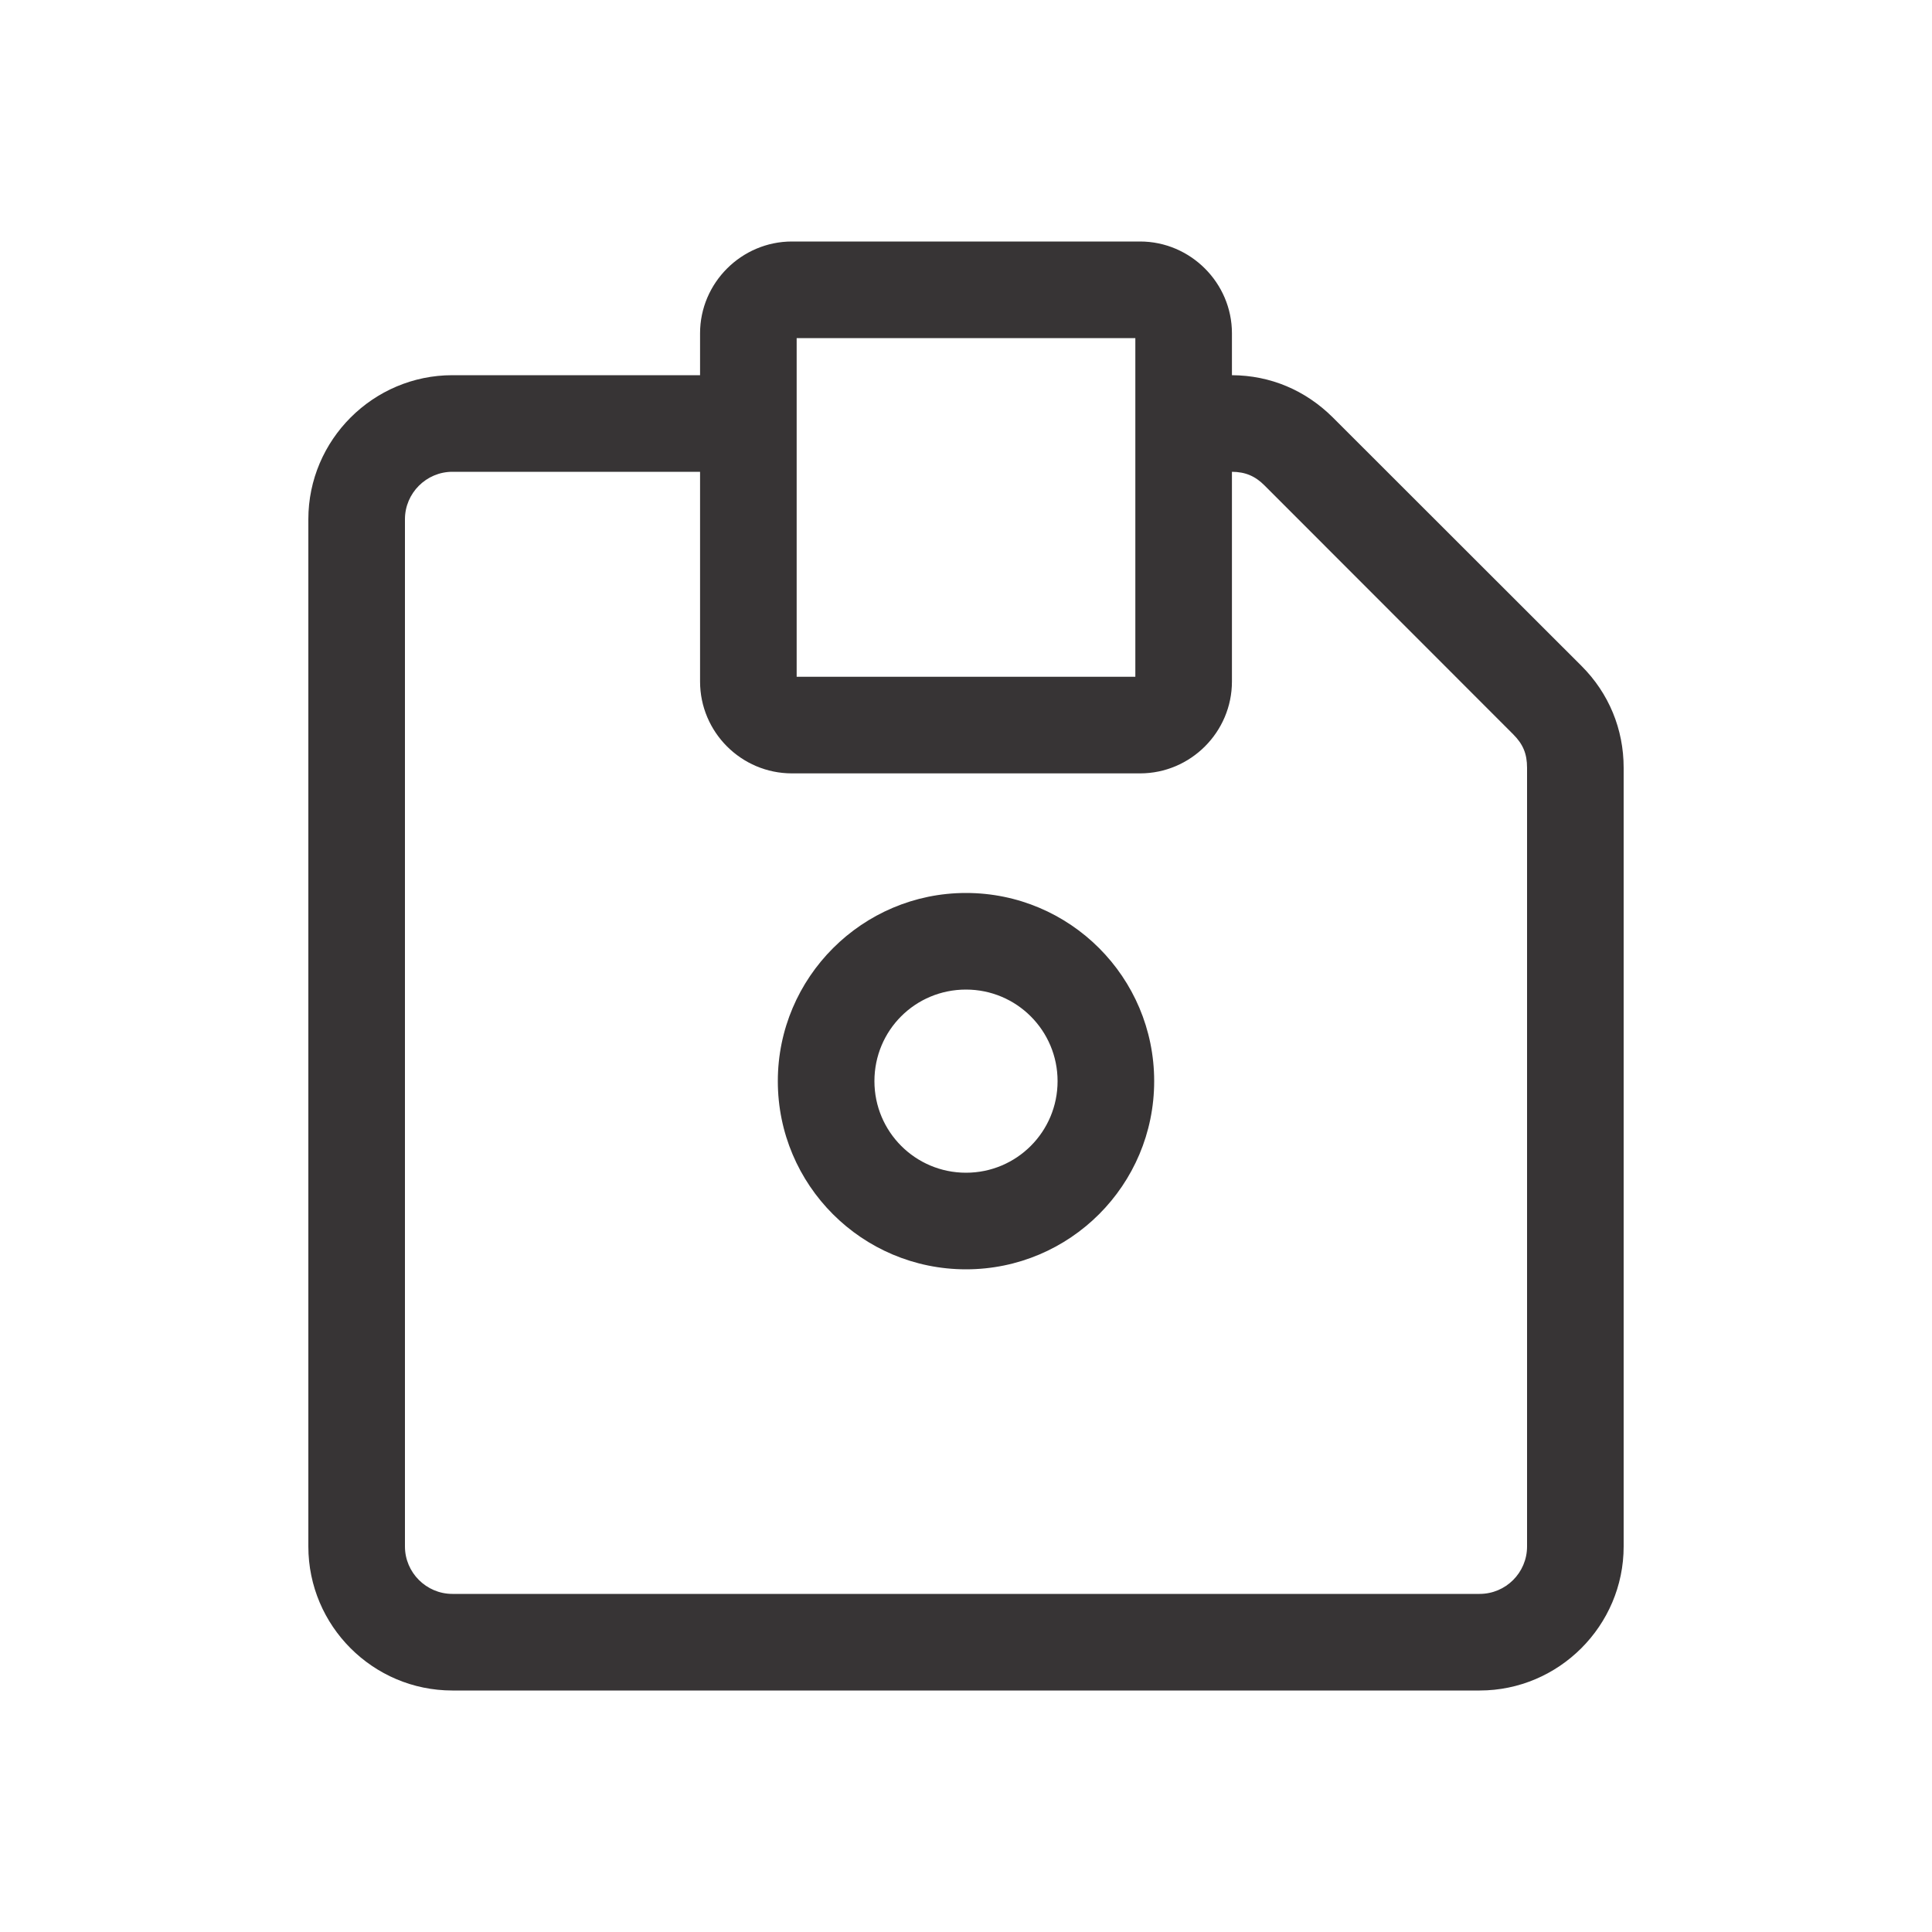 <?xml version="1.0" encoding="UTF-8"?>
<!DOCTYPE svg PUBLIC "-//W3C//DTD SVG 1.1//EN" "http://www.w3.org/Graphics/SVG/1.1/DTD/svg11.dtd">
<!-- Creator: CorelDRAW -->
<svg xmlns="http://www.w3.org/2000/svg" xml:space="preserve" width="200px" height="200px" version="1.1" style="shape-rendering:geometricPrecision; text-rendering:geometricPrecision; image-rendering:optimizeQuality; fill-rule:evenodd; clip-rule:evenodd"
viewBox="0 0 200 200"
 xmlns:xlink="http://www.w3.org/1999/xlink"
 xmlns:xodm="http://www.corel.com/coreldraw/odm/2003">
 <defs>
  <style type="text/css">
   <![CDATA[
    .fil0 {fill:#373435;fill-rule:nonzero}
   ]]>
  </style>
 </defs>
 <g id="Layer_x0020_1">
  <path class="fil0" d="M137.97 43.21l25.75 25.73c2.83,2.83 4.36,6.54 4.36,10.54l0 80.61c0,8.2 -6.71,14.91 -14.91,14.91l-106.34 0c-8.22,0 -14.91,-6.69 -14.91,-14.91l0 -106.34c0,-8.21 6.71,-14.91 14.91,-14.91l25.64 0 0 -4.34c0,-5.22 4.29,-9.5 9.51,-9.5l36.04 0c5.22,0 9.51,4.29 9.51,9.5l0 4.34c3.99,0.02 7.61,1.56 10.44,4.37zm-7.05 7.06c-0.98,-0.99 -2,-1.42 -3.39,-1.43l0 21.71c0,5.23 -4.28,9.51 -9.51,9.51l-36.04 0c-5.24,0 -9.51,-4.27 -9.51,-9.51l0 -21.71 -25.64 0c-2.7,0 -4.91,2.21 -4.91,4.91l0 106.34c0,2.7 2.21,4.91 4.91,4.91l106.34 0c2.71,0 4.91,-2.2 4.91,-4.91l0 -80.61c0,-1.45 -0.41,-2.44 -1.44,-3.47l-25.72 -25.74zm-13.39 -15.27l-35.06 0 0 35.06 35.06 0 0 -35.06zm-17.53 57.44c10.76,0 19.48,8.72 19.48,19.48 0,10.76 -8.72,19.48 -19.48,19.48 -10.76,0 -19.48,-8.72 -19.48,-19.48 0,-10.74 8.75,-19.48 19.48,-19.48zm0 10c-5.26,0 -9.48,4.22 -9.48,9.48 0,5.24 4.24,9.48 9.48,9.48 5.24,0 9.48,-4.24 9.48,-9.48 0,-5.24 -4.24,-9.48 -9.48,-9.48z"/>
 </g>
</svg>
